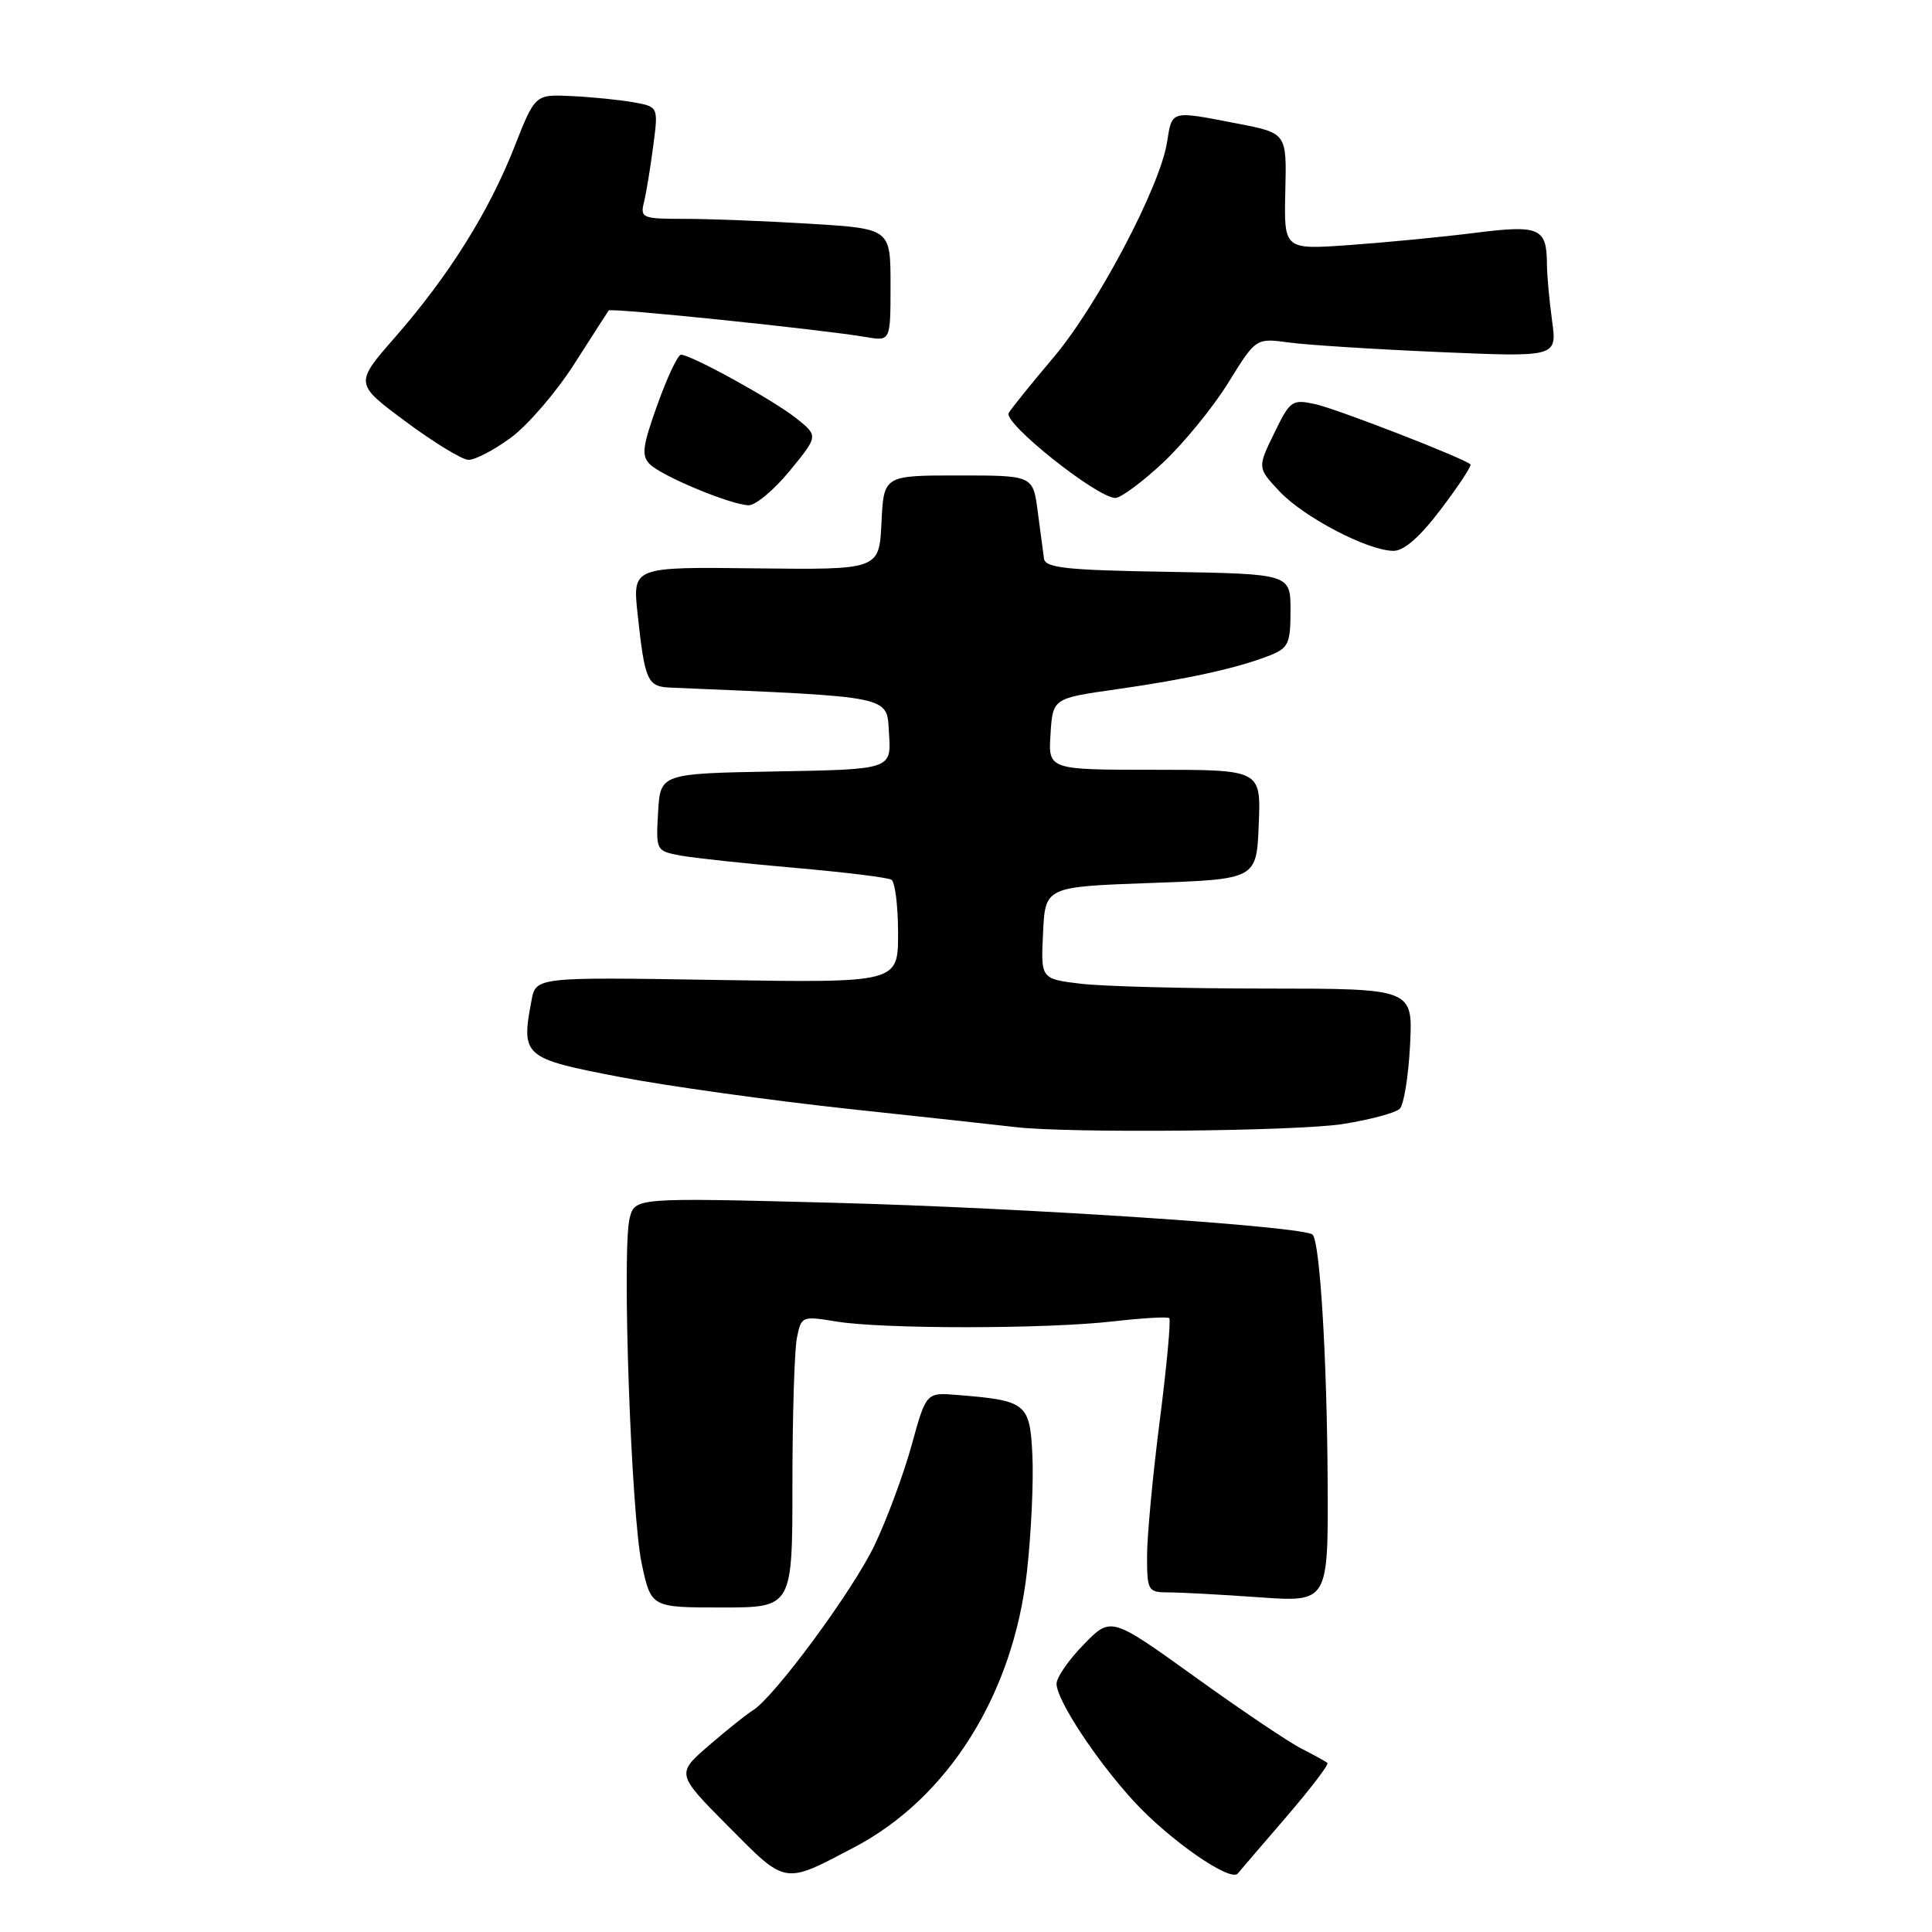 <?xml version="1.0" encoding="UTF-8" standalone="no"?>
<!DOCTYPE svg PUBLIC "-//W3C//DTD SVG 1.1//EN" "http://www.w3.org/Graphics/SVG/1.1/DTD/svg11.dtd" >
<svg xmlns="http://www.w3.org/2000/svg" xmlns:xlink="http://www.w3.org/1999/xlink" version="1.1" viewBox="0 0 256 256">
 <g >
 <path fill="currentColor"
d=" M 113.24 244.75 C 125.67 238.21 134.27 224.46 136.08 208.22 C 136.64 203.21 136.96 196.30 136.80 192.87 C 136.47 185.93 136.03 185.58 126.86 184.84 C 122.72 184.50 122.72 184.50 120.80 191.48 C 119.74 195.32 117.53 201.29 115.89 204.73 C 112.99 210.81 102.52 225.00 99.70 226.67 C 98.94 227.13 96.35 229.20 93.95 231.27 C 89.59 235.04 89.59 235.04 96.52 242.02 C 104.25 249.81 103.78 249.73 113.24 244.75 Z  M 170.46 240.73 C 173.66 237.00 176.11 233.80 175.89 233.60 C 175.68 233.41 174.13 232.56 172.45 231.70 C 170.76 230.85 164.40 226.56 158.30 222.17 C 147.21 214.20 147.21 214.20 143.61 217.89 C 141.62 219.92 140.00 222.26 140.00 223.10 C 140.00 225.25 145.21 233.19 150.22 238.66 C 154.92 243.79 163.04 249.44 164.01 248.25 C 164.35 247.84 167.25 244.45 170.46 240.73 Z  M 105.00 196.62 C 105.00 187.62 105.27 178.92 105.59 177.30 C 106.17 174.39 106.25 174.36 110.84 175.11 C 116.97 176.12 138.65 176.11 147.50 175.09 C 151.35 174.65 154.70 174.45 154.93 174.66 C 155.17 174.87 154.60 180.99 153.67 188.27 C 152.74 195.55 151.98 203.64 151.99 206.25 C 152.00 210.80 152.12 211.00 154.85 211.00 C 156.41 211.00 161.81 211.29 166.85 211.65 C 176.00 212.30 176.00 212.30 175.92 196.40 C 175.84 180.03 174.90 164.57 173.93 163.60 C 172.83 162.50 135.88 160.04 110.31 159.37 C 84.12 158.69 84.12 158.69 83.43 161.43 C 82.39 165.56 83.62 200.69 85.04 207.25 C 86.28 213.00 86.28 213.00 95.64 213.00 C 105.00 213.00 105.00 213.00 105.00 196.62 Z  M 178.00 148.93 C 181.57 148.36 184.94 147.45 185.48 146.91 C 186.02 146.37 186.63 142.58 186.84 138.47 C 187.22 131.00 187.22 131.00 167.86 130.99 C 157.21 130.99 146.12 130.70 143.21 130.35 C 137.91 129.71 137.91 129.71 138.21 123.61 C 138.50 117.50 138.50 117.50 152.50 117.00 C 166.50 116.50 166.50 116.50 166.79 109.25 C 167.09 102.00 167.09 102.00 152.99 102.00 C 138.89 102.00 138.89 102.00 139.20 97.26 C 139.50 92.53 139.50 92.53 147.96 91.33 C 157.26 90.01 164.03 88.52 168.25 86.85 C 170.72 85.87 171.00 85.27 171.00 80.90 C 171.00 76.05 171.00 76.05 154.76 75.77 C 141.23 75.55 138.49 75.25 138.33 74.00 C 138.22 73.17 137.85 70.36 137.50 67.75 C 136.88 63.00 136.88 63.00 126.99 63.00 C 117.10 63.00 117.10 63.00 116.80 69.25 C 116.50 75.50 116.50 75.50 100.16 75.31 C 83.82 75.11 83.82 75.11 84.48 81.31 C 85.44 90.22 85.77 90.98 88.82 91.11 C 118.68 92.38 117.48 92.13 117.80 97.22 C 118.11 101.95 118.11 101.95 102.80 102.22 C 87.50 102.50 87.50 102.50 87.20 107.63 C 86.91 112.72 86.93 112.76 90.20 113.37 C 92.02 113.70 98.84 114.43 105.37 115.00 C 111.90 115.57 117.63 116.27 118.12 116.57 C 118.60 116.87 119.00 120.07 119.00 123.67 C 119.00 130.23 119.00 130.23 95.00 129.85 C 71.00 129.46 71.00 129.46 70.42 132.60 C 69.03 139.97 69.36 140.25 82.00 142.68 C 88.33 143.90 102.05 145.81 112.50 146.94 C 122.95 148.06 132.85 149.14 134.50 149.34 C 141.51 150.18 172.03 149.90 178.00 148.93 Z  M 190.97 67.42 C 193.29 64.36 195.03 61.71 194.84 61.53 C 193.92 60.69 177.09 54.16 174.27 53.55 C 171.20 52.88 170.94 53.07 168.83 57.42 C 166.61 61.98 166.61 61.98 169.55 65.12 C 172.78 68.55 181.25 72.97 184.63 72.99 C 186.05 73.00 188.16 71.14 190.97 67.42 Z  M 104.65 62.38 C 108.44 57.76 108.44 57.76 105.50 55.42 C 102.50 53.02 91.57 47.00 90.23 47.00 C 89.82 47.00 88.42 49.97 87.12 53.59 C 85.12 59.17 84.96 60.39 86.13 61.53 C 87.76 63.12 96.78 66.87 99.18 66.95 C 100.11 66.98 102.57 64.92 104.65 62.38 Z  M 154.10 61.31 C 156.85 58.73 160.75 53.96 162.76 50.70 C 166.42 44.79 166.42 44.79 170.77 45.38 C 173.17 45.71 182.15 46.28 190.72 46.65 C 206.32 47.32 206.32 47.32 205.66 42.52 C 205.30 39.88 204.99 36.55 204.98 35.11 C 204.96 30.17 204.06 29.77 195.40 30.86 C 191.05 31.41 183.59 32.13 178.81 32.47 C 170.13 33.09 170.13 33.09 170.31 25.37 C 170.50 17.64 170.50 17.64 164.00 16.38 C 155.01 14.64 155.33 14.56 154.63 18.89 C 153.69 24.80 145.39 40.52 139.58 47.38 C 136.73 50.75 134.07 54.05 133.66 54.72 C 132.87 56.01 145.35 65.96 147.79 65.98 C 148.50 65.99 151.34 63.89 154.10 61.31 Z  M 67.69 58.00 C 69.93 56.35 73.71 51.96 76.08 48.25 C 78.45 44.54 80.51 41.34 80.65 41.14 C 80.90 40.76 108.89 43.66 114.75 44.66 C 118.00 45.22 118.00 45.22 118.00 37.76 C 118.00 30.30 118.00 30.30 107.34 29.65 C 101.48 29.29 94.01 29.00 90.74 29.00 C 85.07 29.00 84.81 28.89 85.34 26.75 C 85.64 25.51 86.19 22.17 86.56 19.32 C 87.24 14.14 87.24 14.14 83.87 13.54 C 82.02 13.22 78.34 12.85 75.70 12.73 C 70.90 12.50 70.90 12.50 68.15 19.50 C 64.77 28.08 59.48 36.52 52.37 44.66 C 46.98 50.83 46.98 50.83 53.74 55.85 C 57.46 58.61 61.20 60.90 62.05 60.93 C 62.91 60.97 65.44 59.65 67.69 58.00 Z "/>
</g>
</svg>